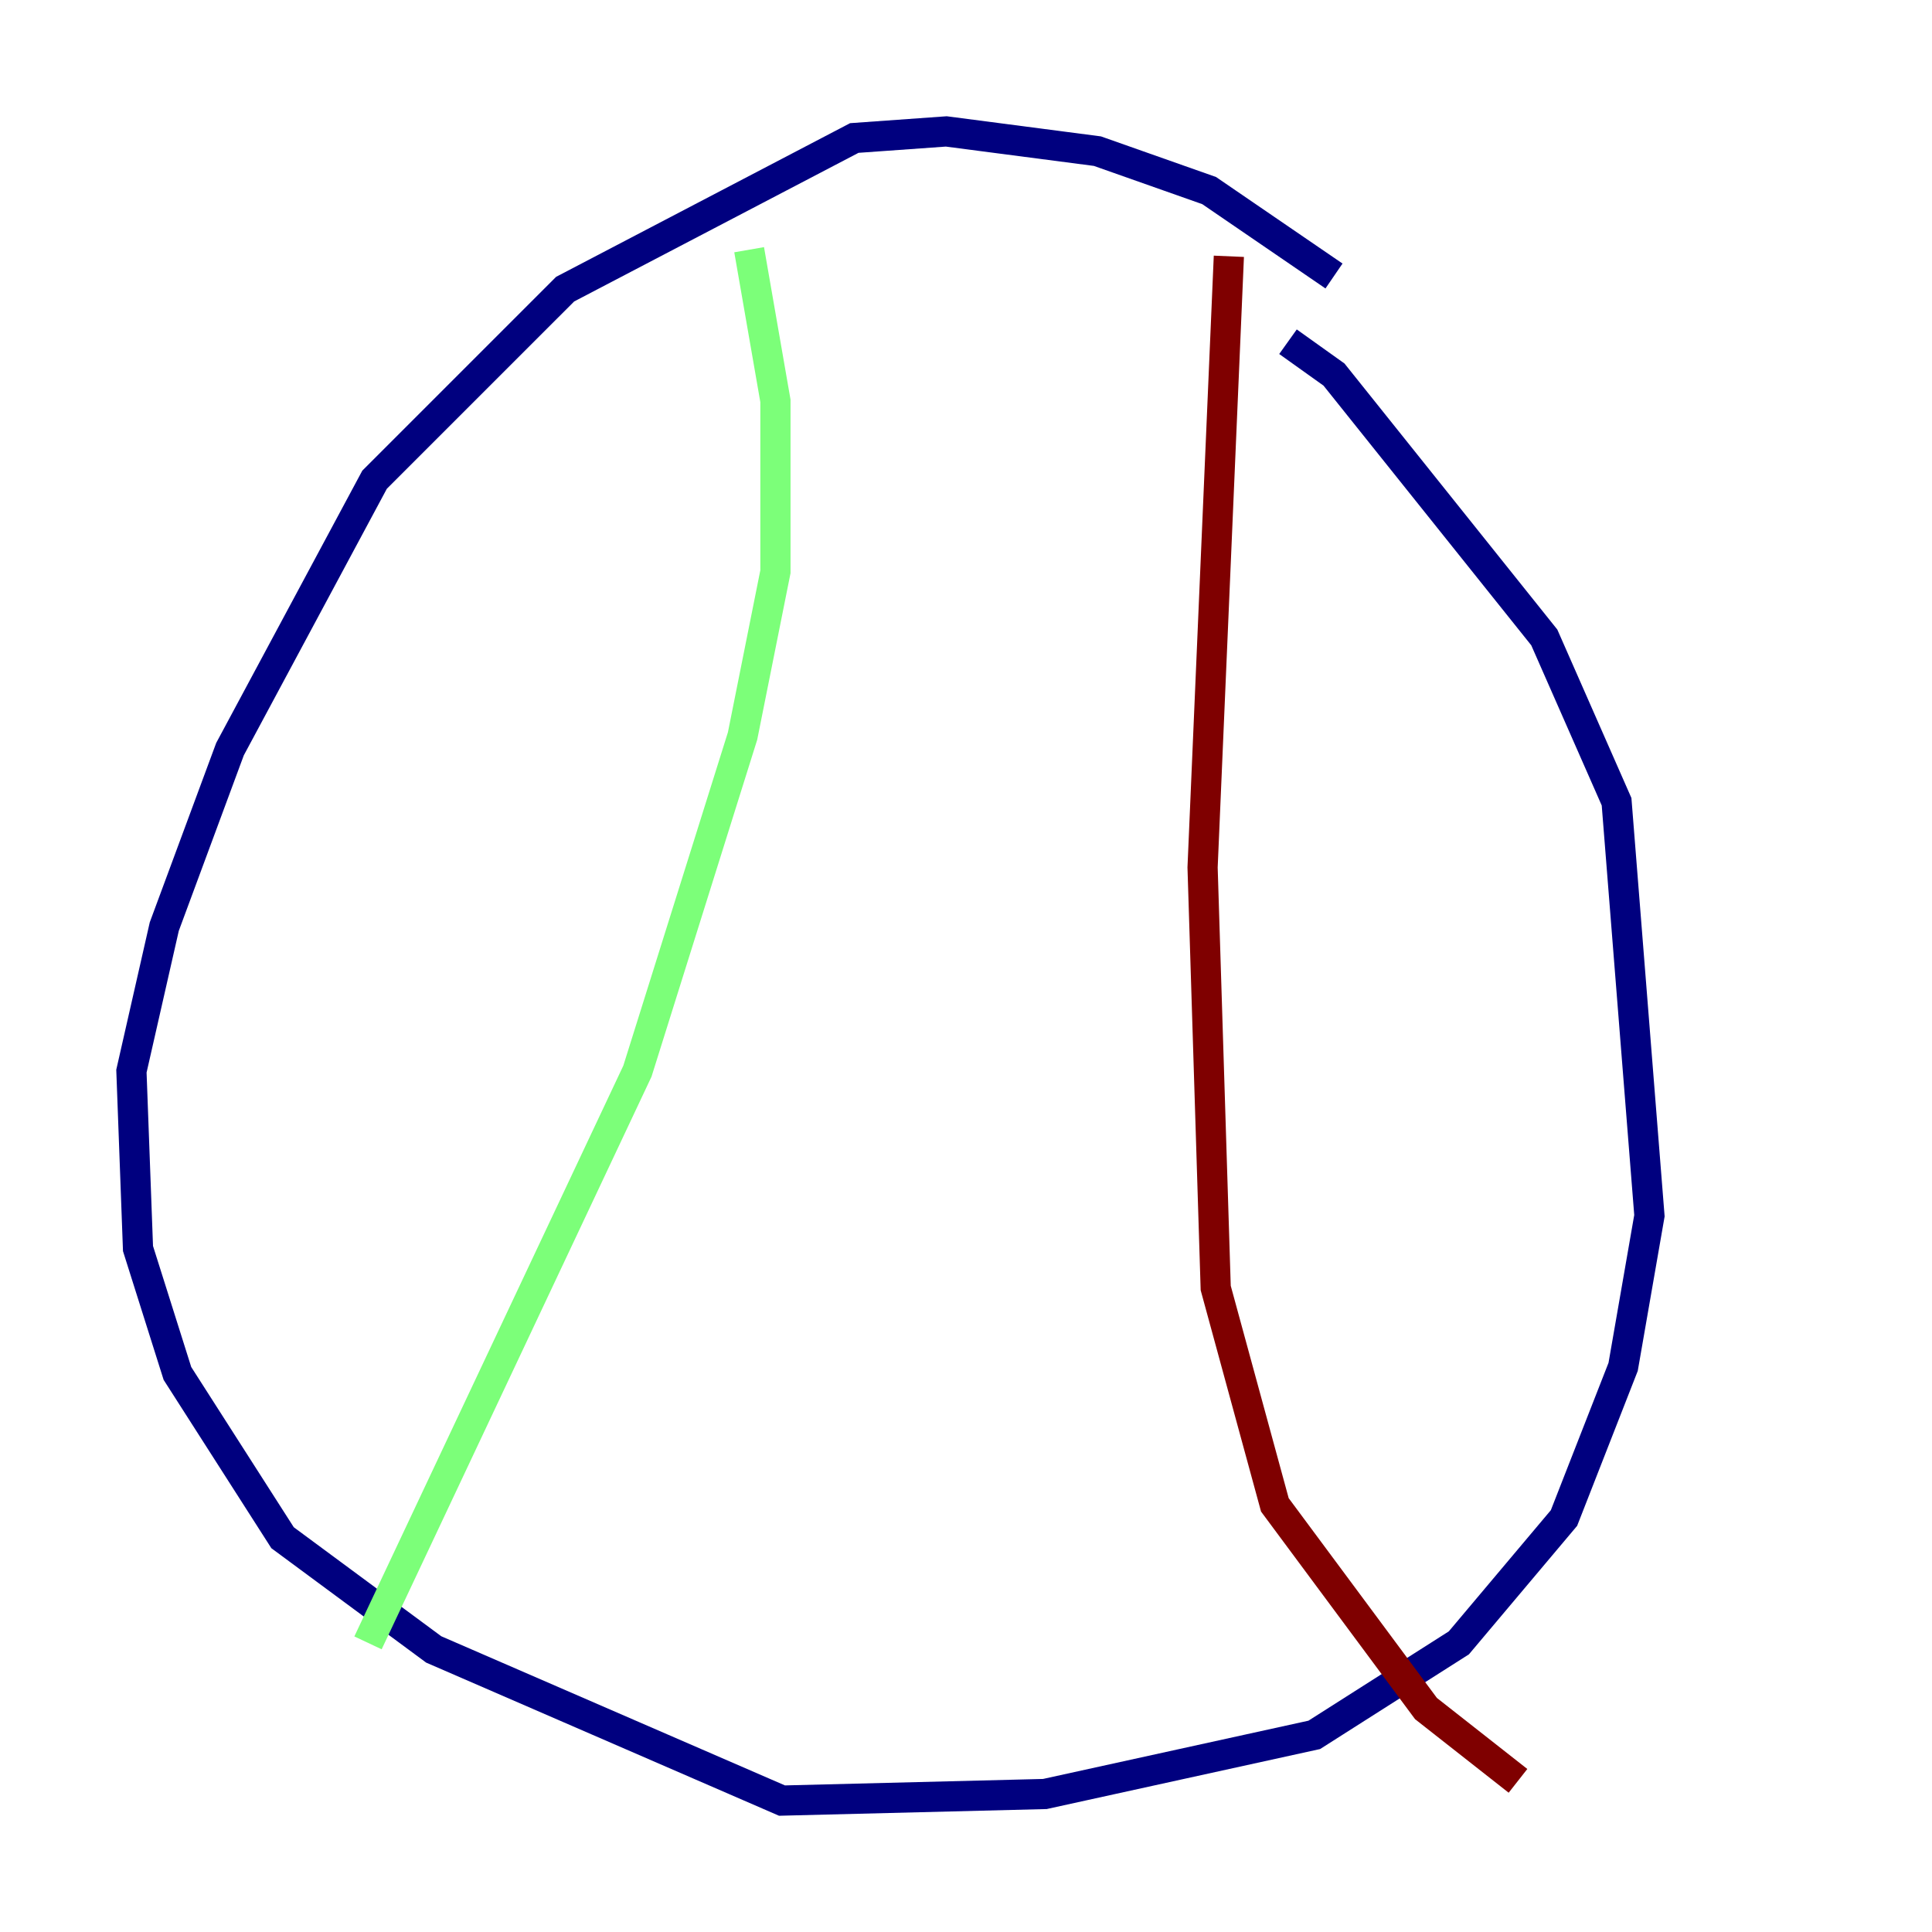 <?xml version="1.0" encoding="utf-8" ?>
<svg baseProfile="tiny" height="128" version="1.2" viewBox="0,0,128,128" width="128" xmlns="http://www.w3.org/2000/svg" xmlns:ev="http://www.w3.org/2001/xml-events" xmlns:xlink="http://www.w3.org/1999/xlink"><defs /><polyline fill="none" points="88.381,18.286 80.109,12.626 72.707,10.014 62.694,8.707 56.599,9.143 37.442,19.157 24.816,31.782 15.238,49.633 10.884,61.388 8.707,70.966 9.143,82.721 11.755,90.993 18.721,101.878 28.735,109.279 51.809,119.293 69.225,118.857 87.075,114.939 96.653,108.844 103.619,100.571 107.537,90.558 109.279,80.544 107.102,53.116 102.313,42.231 88.381,24.816 85.333,22.64" stroke="#00007f" stroke-width="2" /><polyline fill="none" points="49.633,16.544 51.374,26.558 51.374,37.878 49.197,48.762 42.231,70.966 24.381,108.844" stroke="#7cff79" stroke-width="2" /><polyline fill="none" points="81.415,16.98 79.674,57.469 80.544,85.333 84.463,99.701 94.476,113.197 100.571,117.986" stroke="#7f0000" stroke-width="2" /></svg>